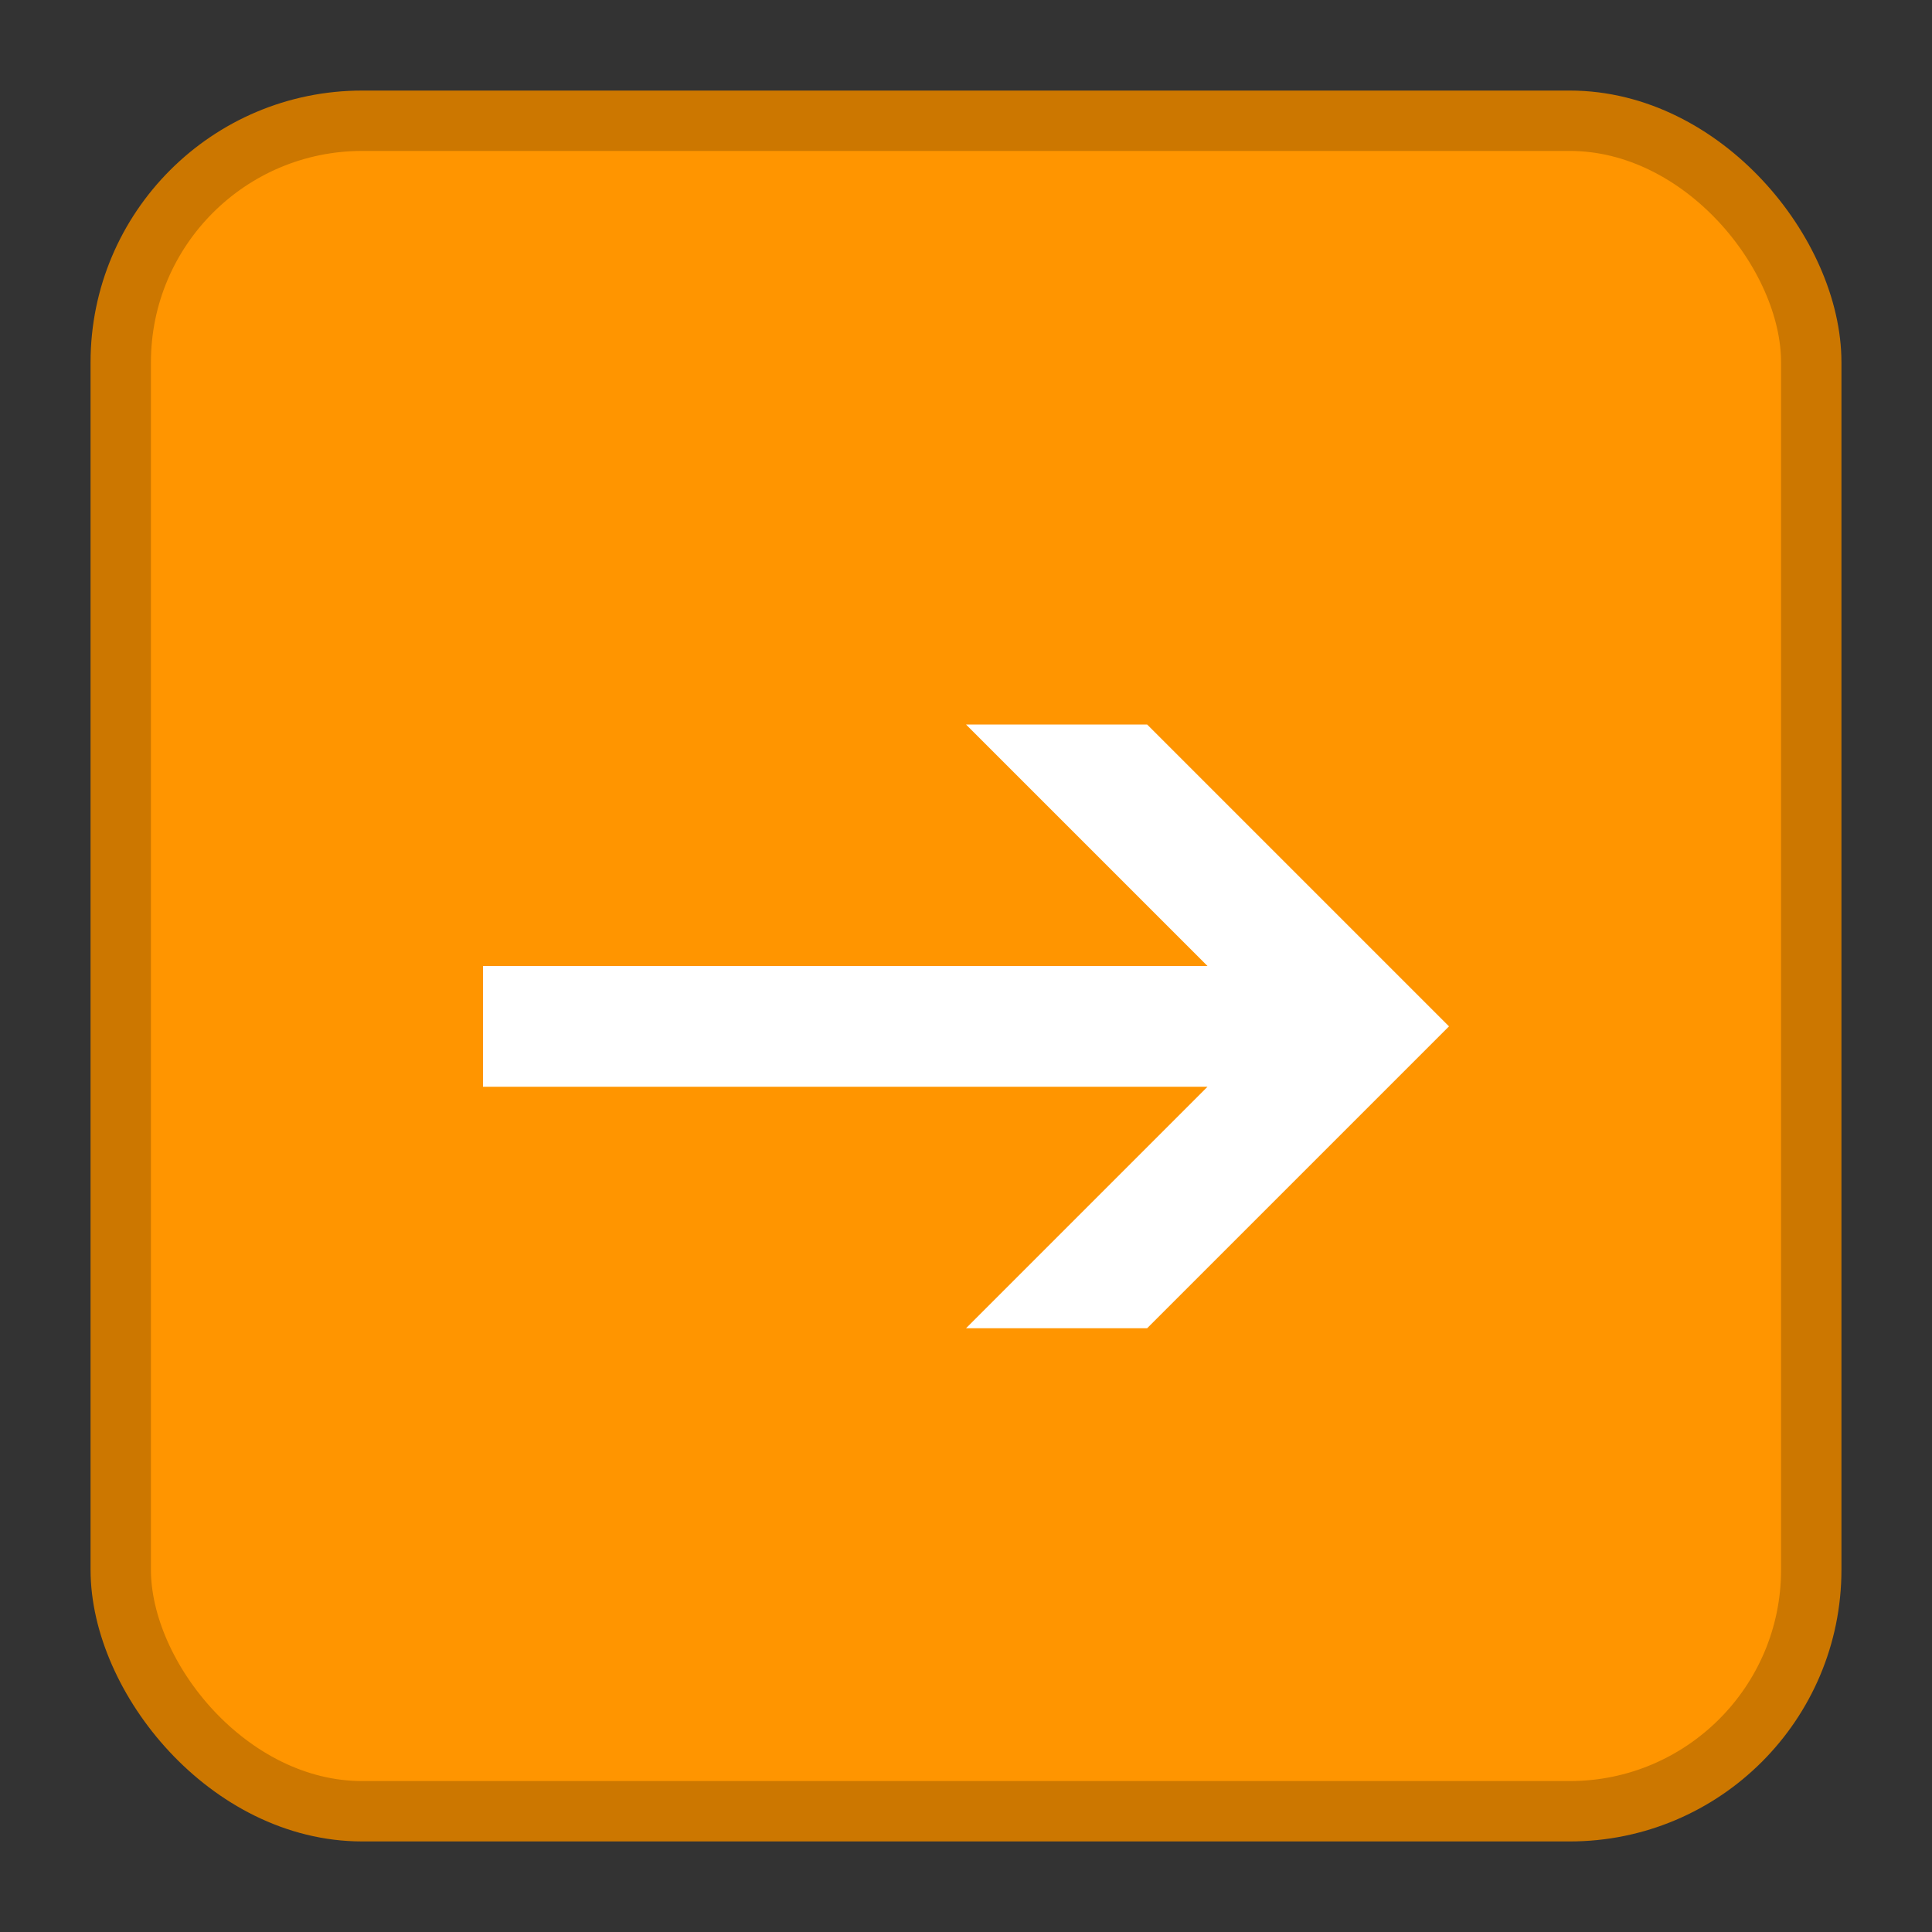 <svg xmlns="http://www.w3.org/2000/svg" width="16" height="16" viewBox="0 0 16 16">
  <rect x="0" y="0" width="16" height="16" fill="#333333" stroke="none"/>
  <rect x="1" y="1" width="14" height="14" rx="2" fill="#FF9500" stroke="#CC7700" stroke-width="0.5"/>
  <path fill="#FFFFFF" d="M4 8h6l-2-2h1.5l2.5 2.5L9.5 11H8l2-2H4V8z"/>
</svg>